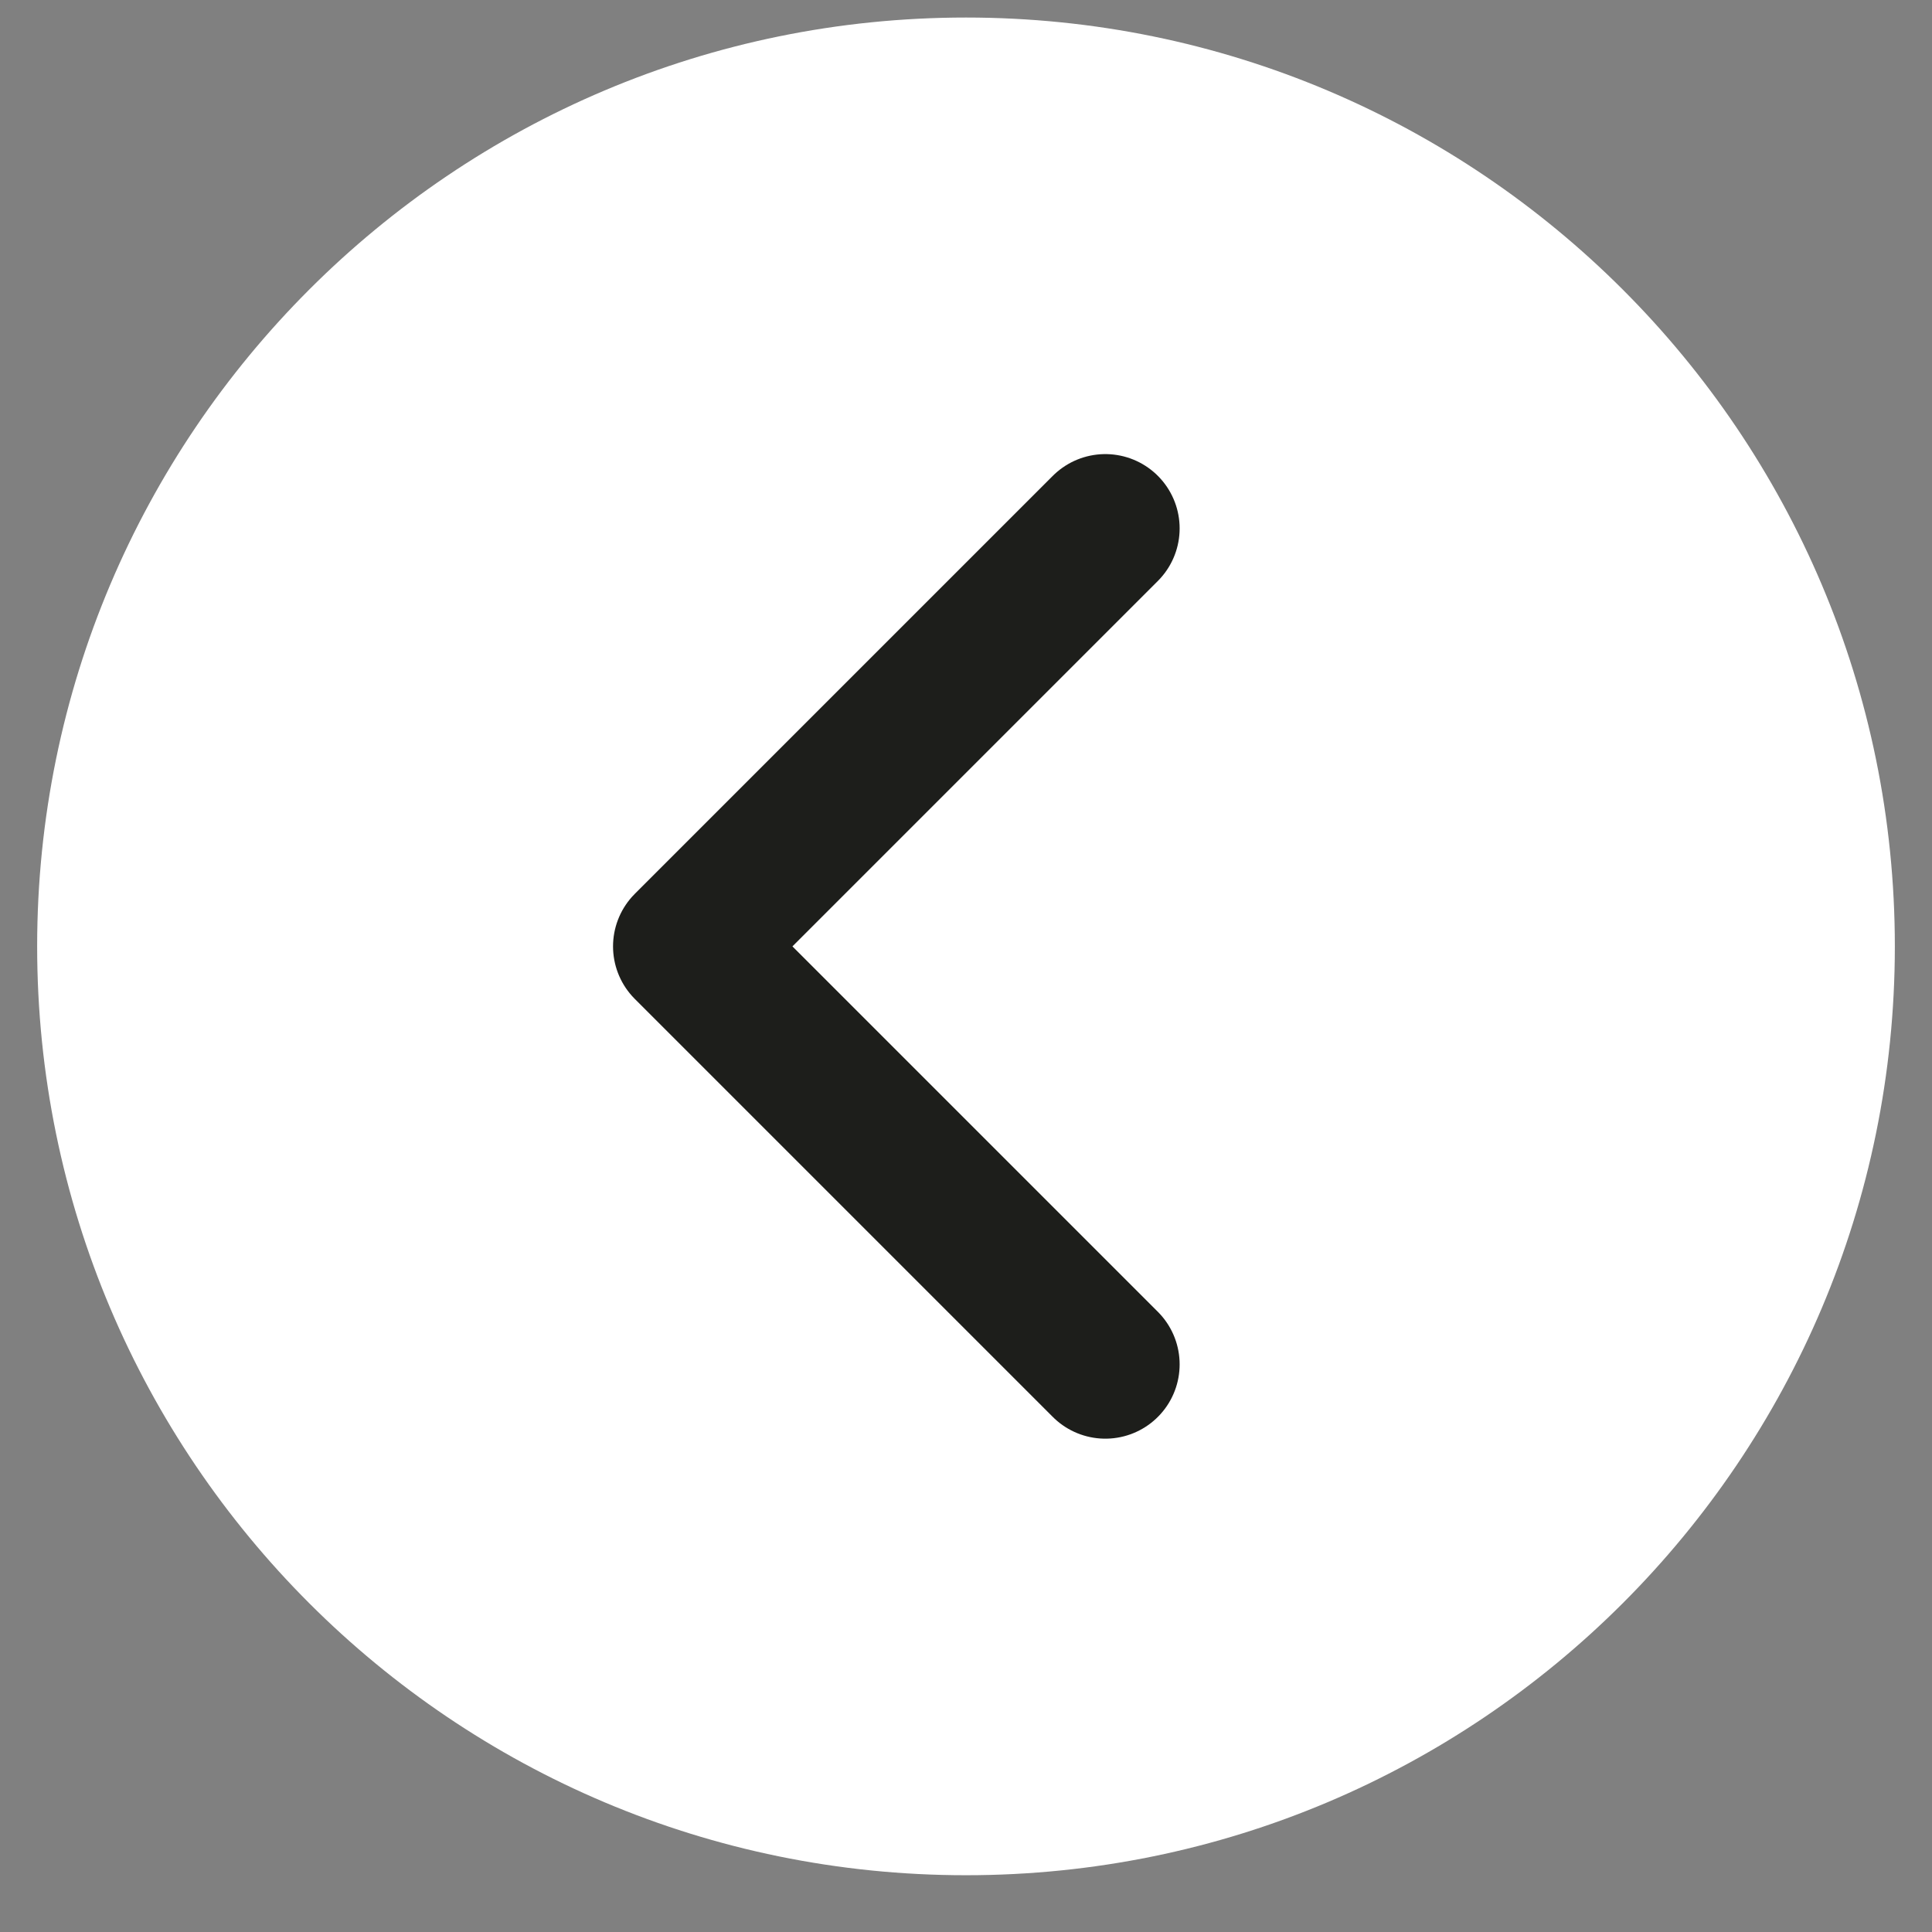 <svg width="26" height="26" viewBox="0 0 26 26" fill="none" xmlns="http://www.w3.org/2000/svg">
<rect x="0" y="0" width="26" height="26" fill="#808080" stroke="none"/>
<path d="M13 25.236C19.904 25.236 25.5 19.64 25.5 12.736C25.5 5.833 19.904 0.236 13 0.236C6.096 0.236 0.5 5.833 0.5 12.736C0.5 19.64 6.096 25.236 13 25.236Z" fill="white"/>
<path d="M14.875 18.361L9.25 12.736L14.875 7.111" fill="white"/>
<path d="M14.875 18.361L9.25 12.736L14.875 7.111" stroke="#1D1E1B" stroke-width="2" stroke-linecap="round" stroke-linejoin="round"/>
</svg>
